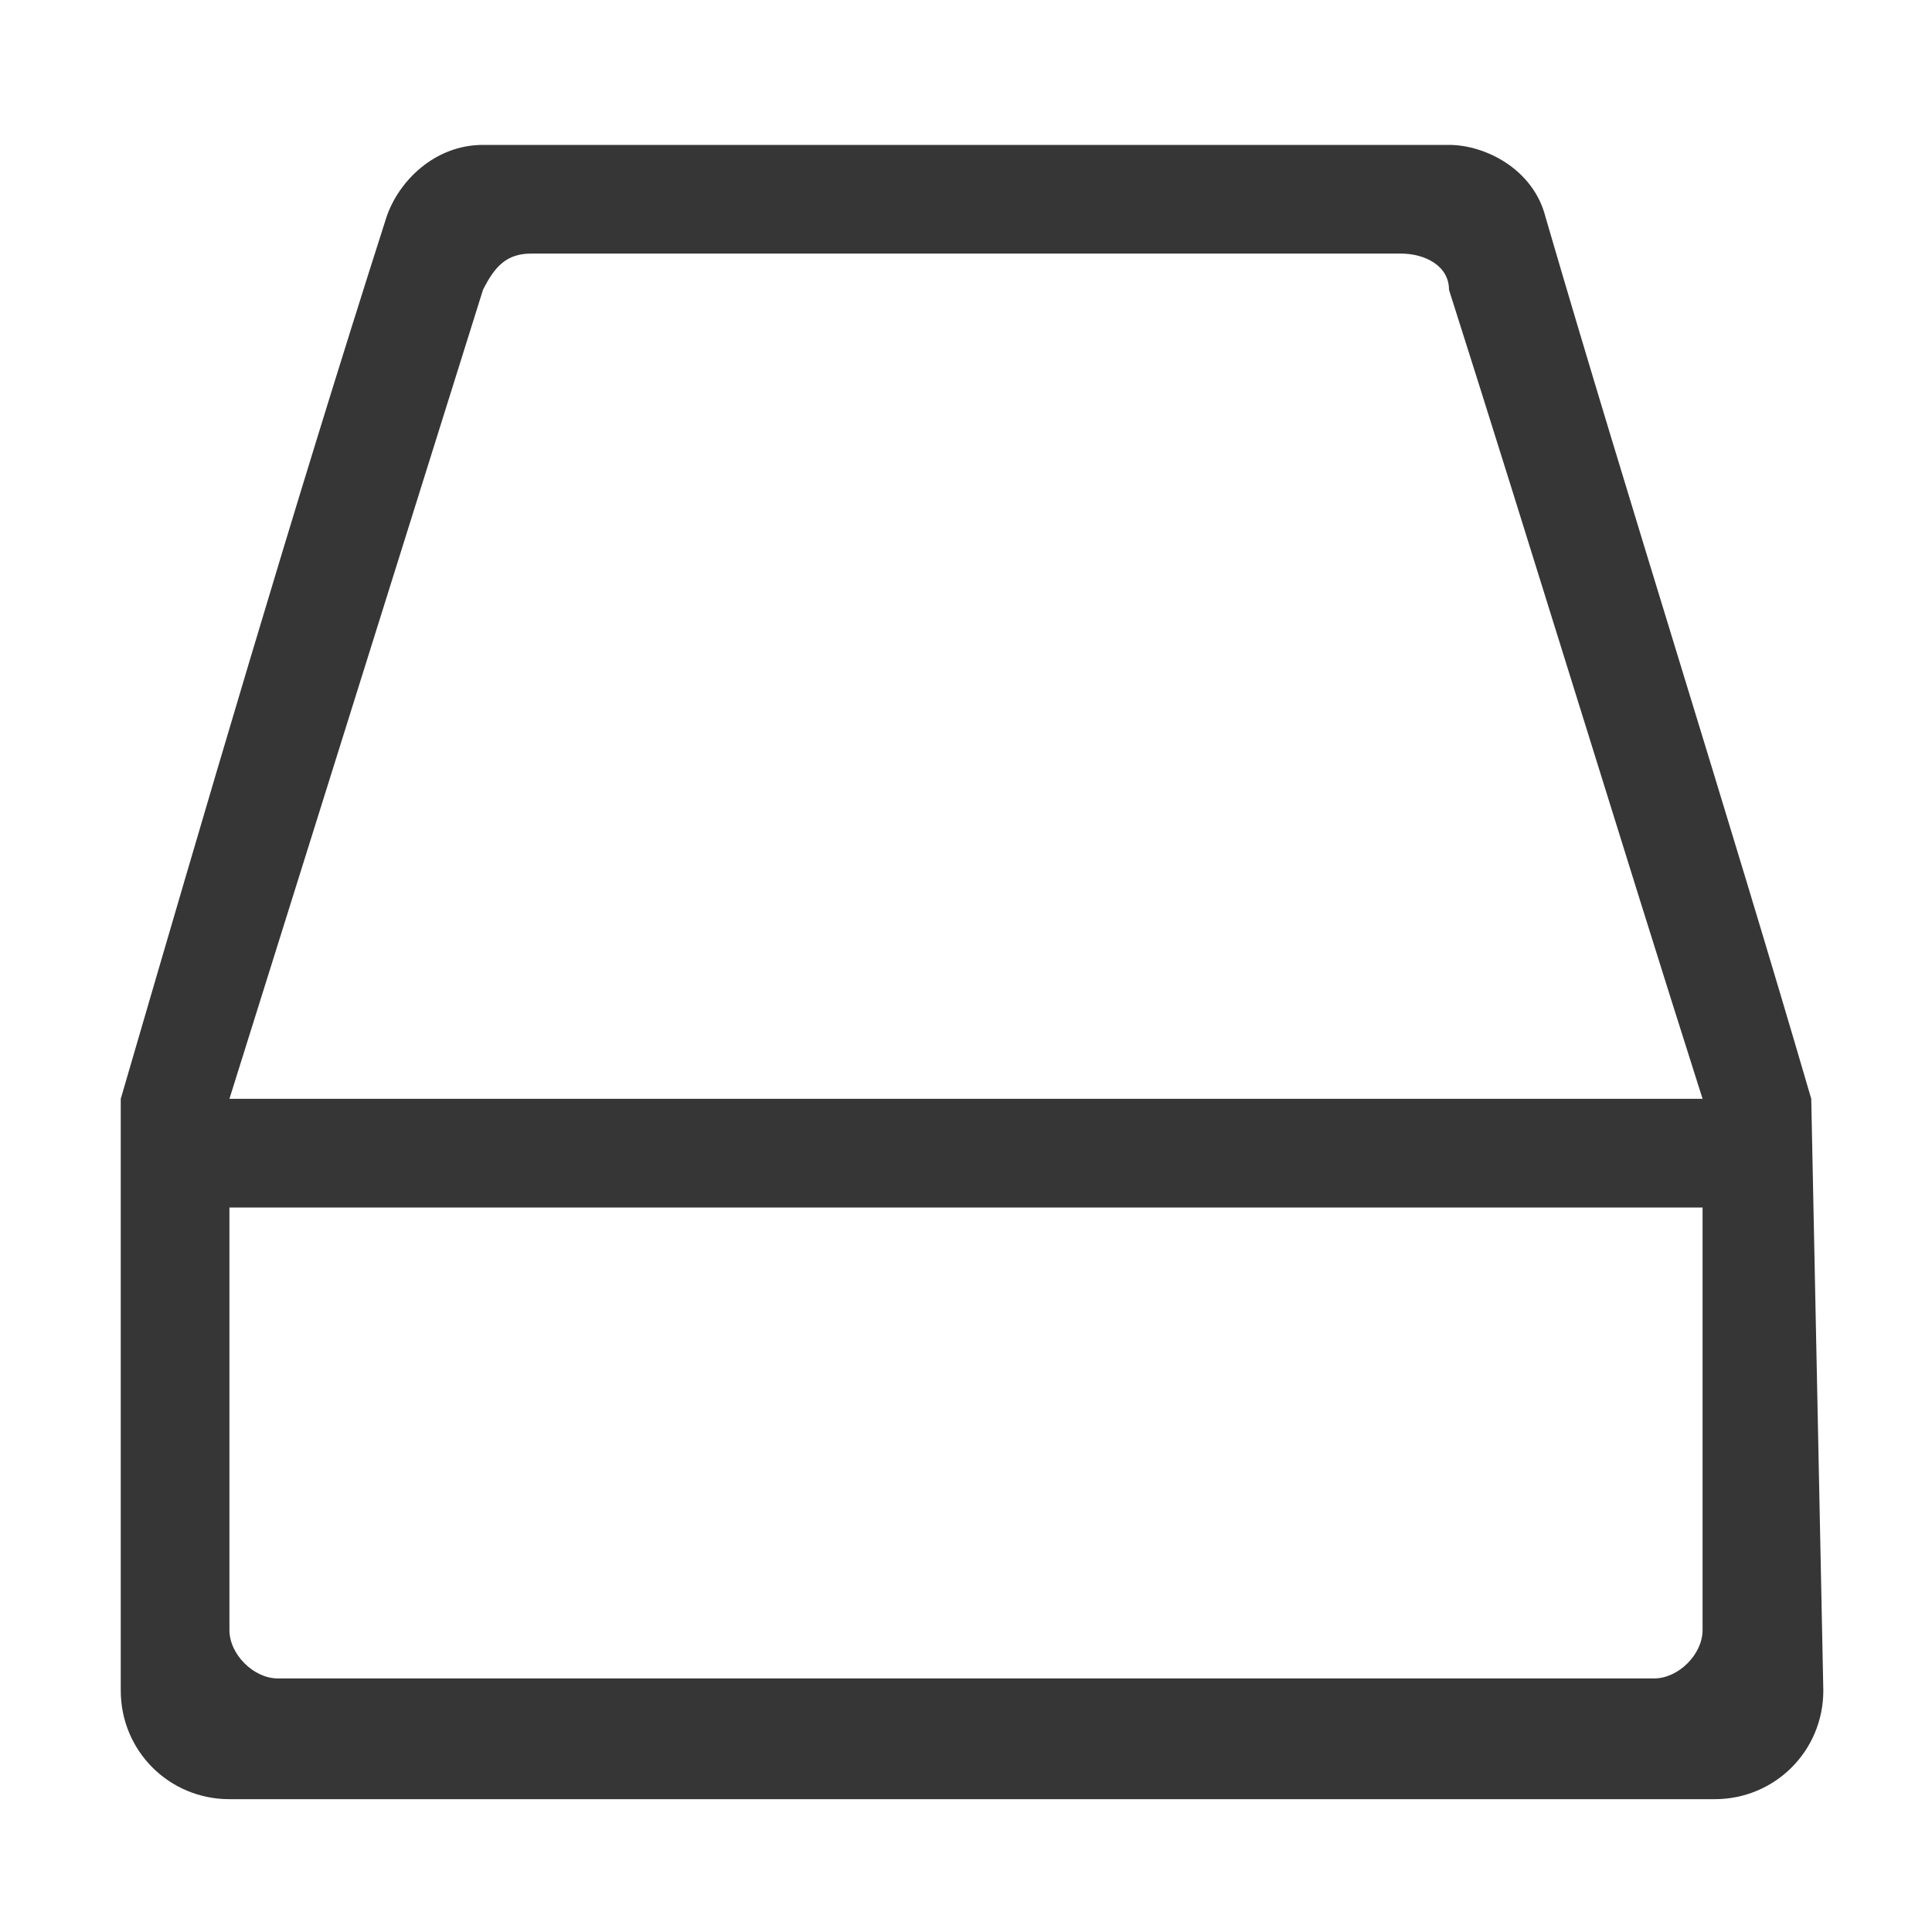 <?xml version="1.0" encoding="utf-8"?>
<!-- Generator: Adobe Illustrator 23.0.0, SVG Export Plug-In . SVG Version: 6.00 Build 0)  -->
<!DOCTYPE svg PUBLIC "-//W3C//DTD SVG 1.1//EN" "http://www.w3.org/Graphics/SVG/1.1/DTD/svg11.dtd">
<svg version="1.1" id="레이어_1" xmlns:x="http://ns.adobe.com/Extensibility/1.0/" xmlns:i="http://ns.adobe.com/AdobeIllustrator/10.0/" xmlns:graph="http://ns.adobe.com/Graphs/1.0/"
	 xmlns="http://www.w3.org/2000/svg" xmlns:xlink="http://www.w3.org/1999/xlink" x="0px" y="0px" viewBox="0 0 16 16"
	 style="enable-background:new 0 0 16 16;" xml:space="preserve">
<style type="text/css">
	.st0{fill:#363636;}
</style>
<path class="st0" d="M15,9.1c-0.7-2.4-1.5-4.9-2.2-7.3c-0.1-0.4-0.5-0.6-0.8-0.6H4c-0.4,0-0.7,0.3-0.8,0.6C2.4,4.3,1.7,6.7,1,9.1
	c0,0,0,0,0,0.1v4.8c0,0.5,0.4,0.9,0.9,0.9h0h12.3c0.5,0,0.9-0.4,0.9-0.9L15,9.1C15,9.2,15,9.1,15,9.1C15,9.1,15,9.1,15,9.1z M4,2.4
	c0.1-0.2,0.2-0.3,0.4-0.3l7.2,0c0.2,0,0.4,0.1,0.4,0.3c0.7,2.2,1.4,4.5,2.1,6.7H14H2.1H1.9L4,2.4z M13.7,13.9H2.3
	c-0.2,0-0.4-0.2-0.4-0.4V10h12.2v3.5C14.1,13.7,13.9,13.9,13.7,13.9z"/>
</svg>
